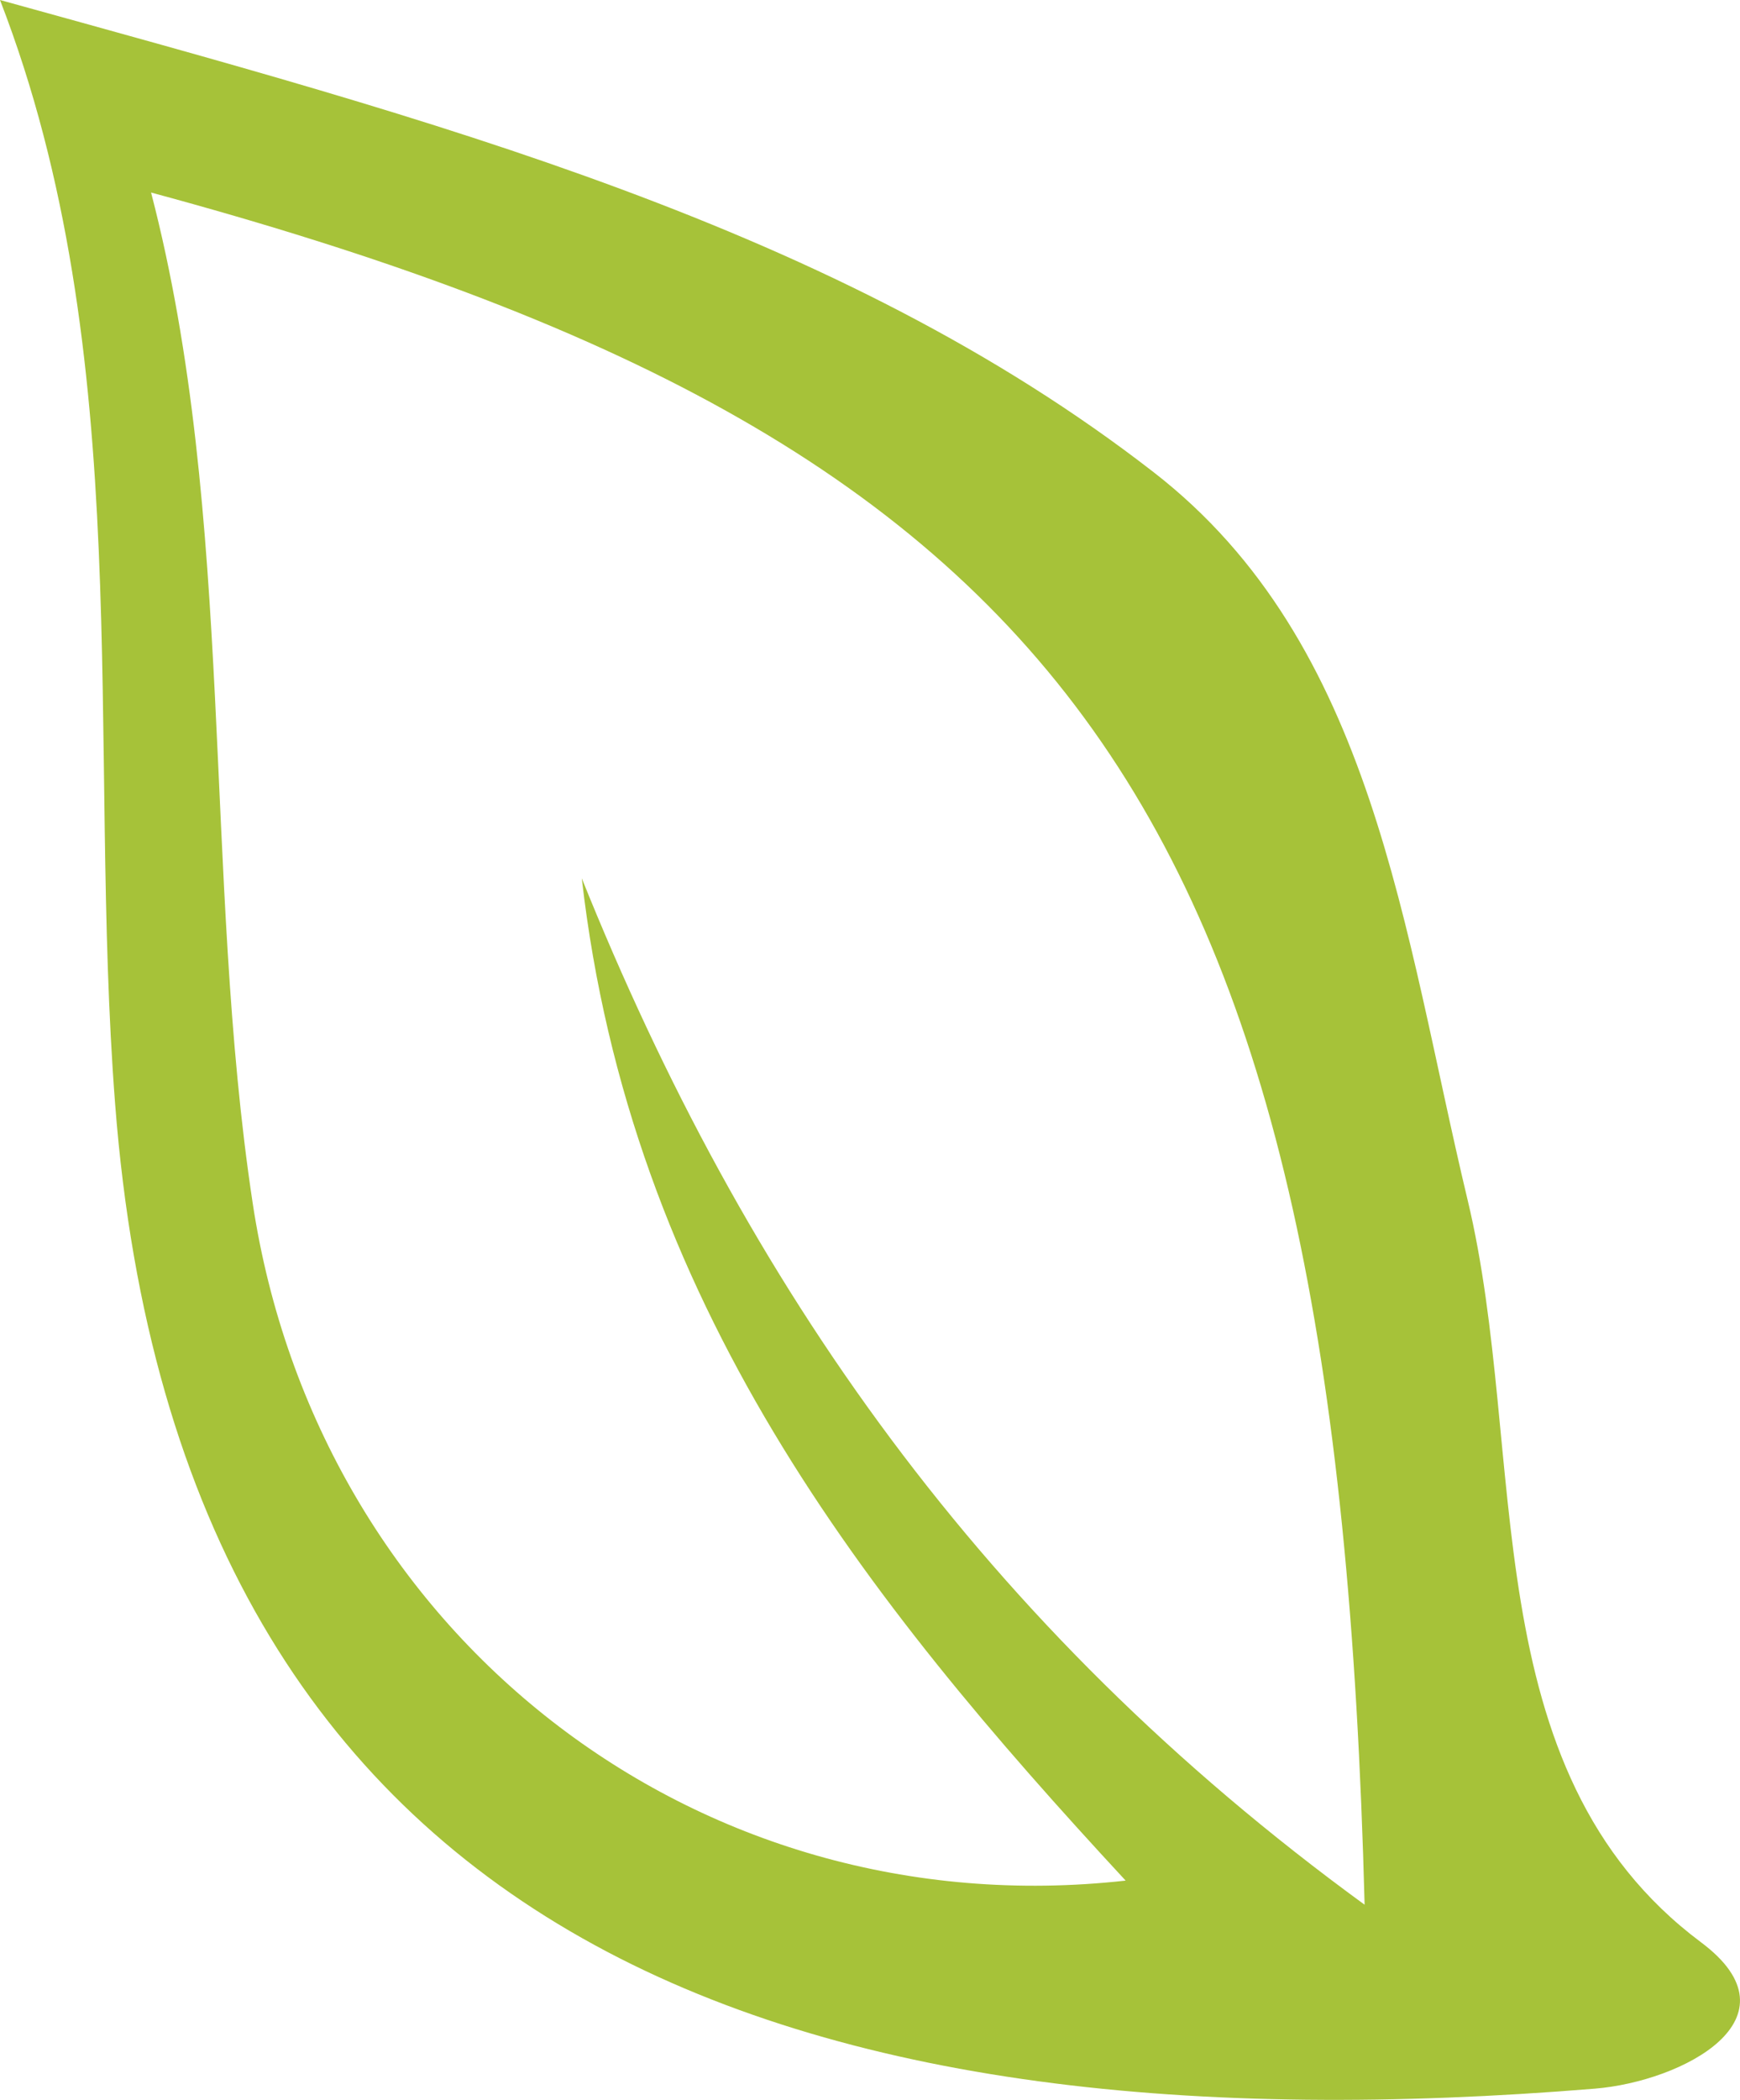 <svg version="1.1" id="图层_1" x="0px" y="0px" width="136.407px" height="164.551px" viewBox="0 0 136.407 164.551" enable-background="new 0 0 136.407 164.551" xml:space="preserve" xmlns="http://www.w3.org/2000/svg" xmlns:xlink="http://www.w3.org/1999/xlink" xmlns:xml="http://www.w3.org/XML/1998/namespace">
  <path fill="#A6C239" d="M9.028,86.544c5.13,66.274,53.797,82.221,115.993,77.129c6.906-0.564,16.305-5.507,8.34-11.462
	c-18.07-13.491-13.516-38.202-18.307-58.176c-5.049-21.086-7.305-43.602-24.605-57.023C65.679,17.785,34.121,9.445,0,0
	C10.798,27.864,6.835,58.285,9.028,86.544z M106.978,149.258c-29.934-21.813-48.573-48.615-61.37-80.433
	c3.802,33.198,22.077,56.353,42.637,78.544c-33.824,3.77-63.34-19.431-68.435-53.082c-3.898-25.715-1.337-53.736-7.967-79.2
	C84.101,34.612,104.744,63.08,106.978,149.258z" class="color c1"/>
</svg>